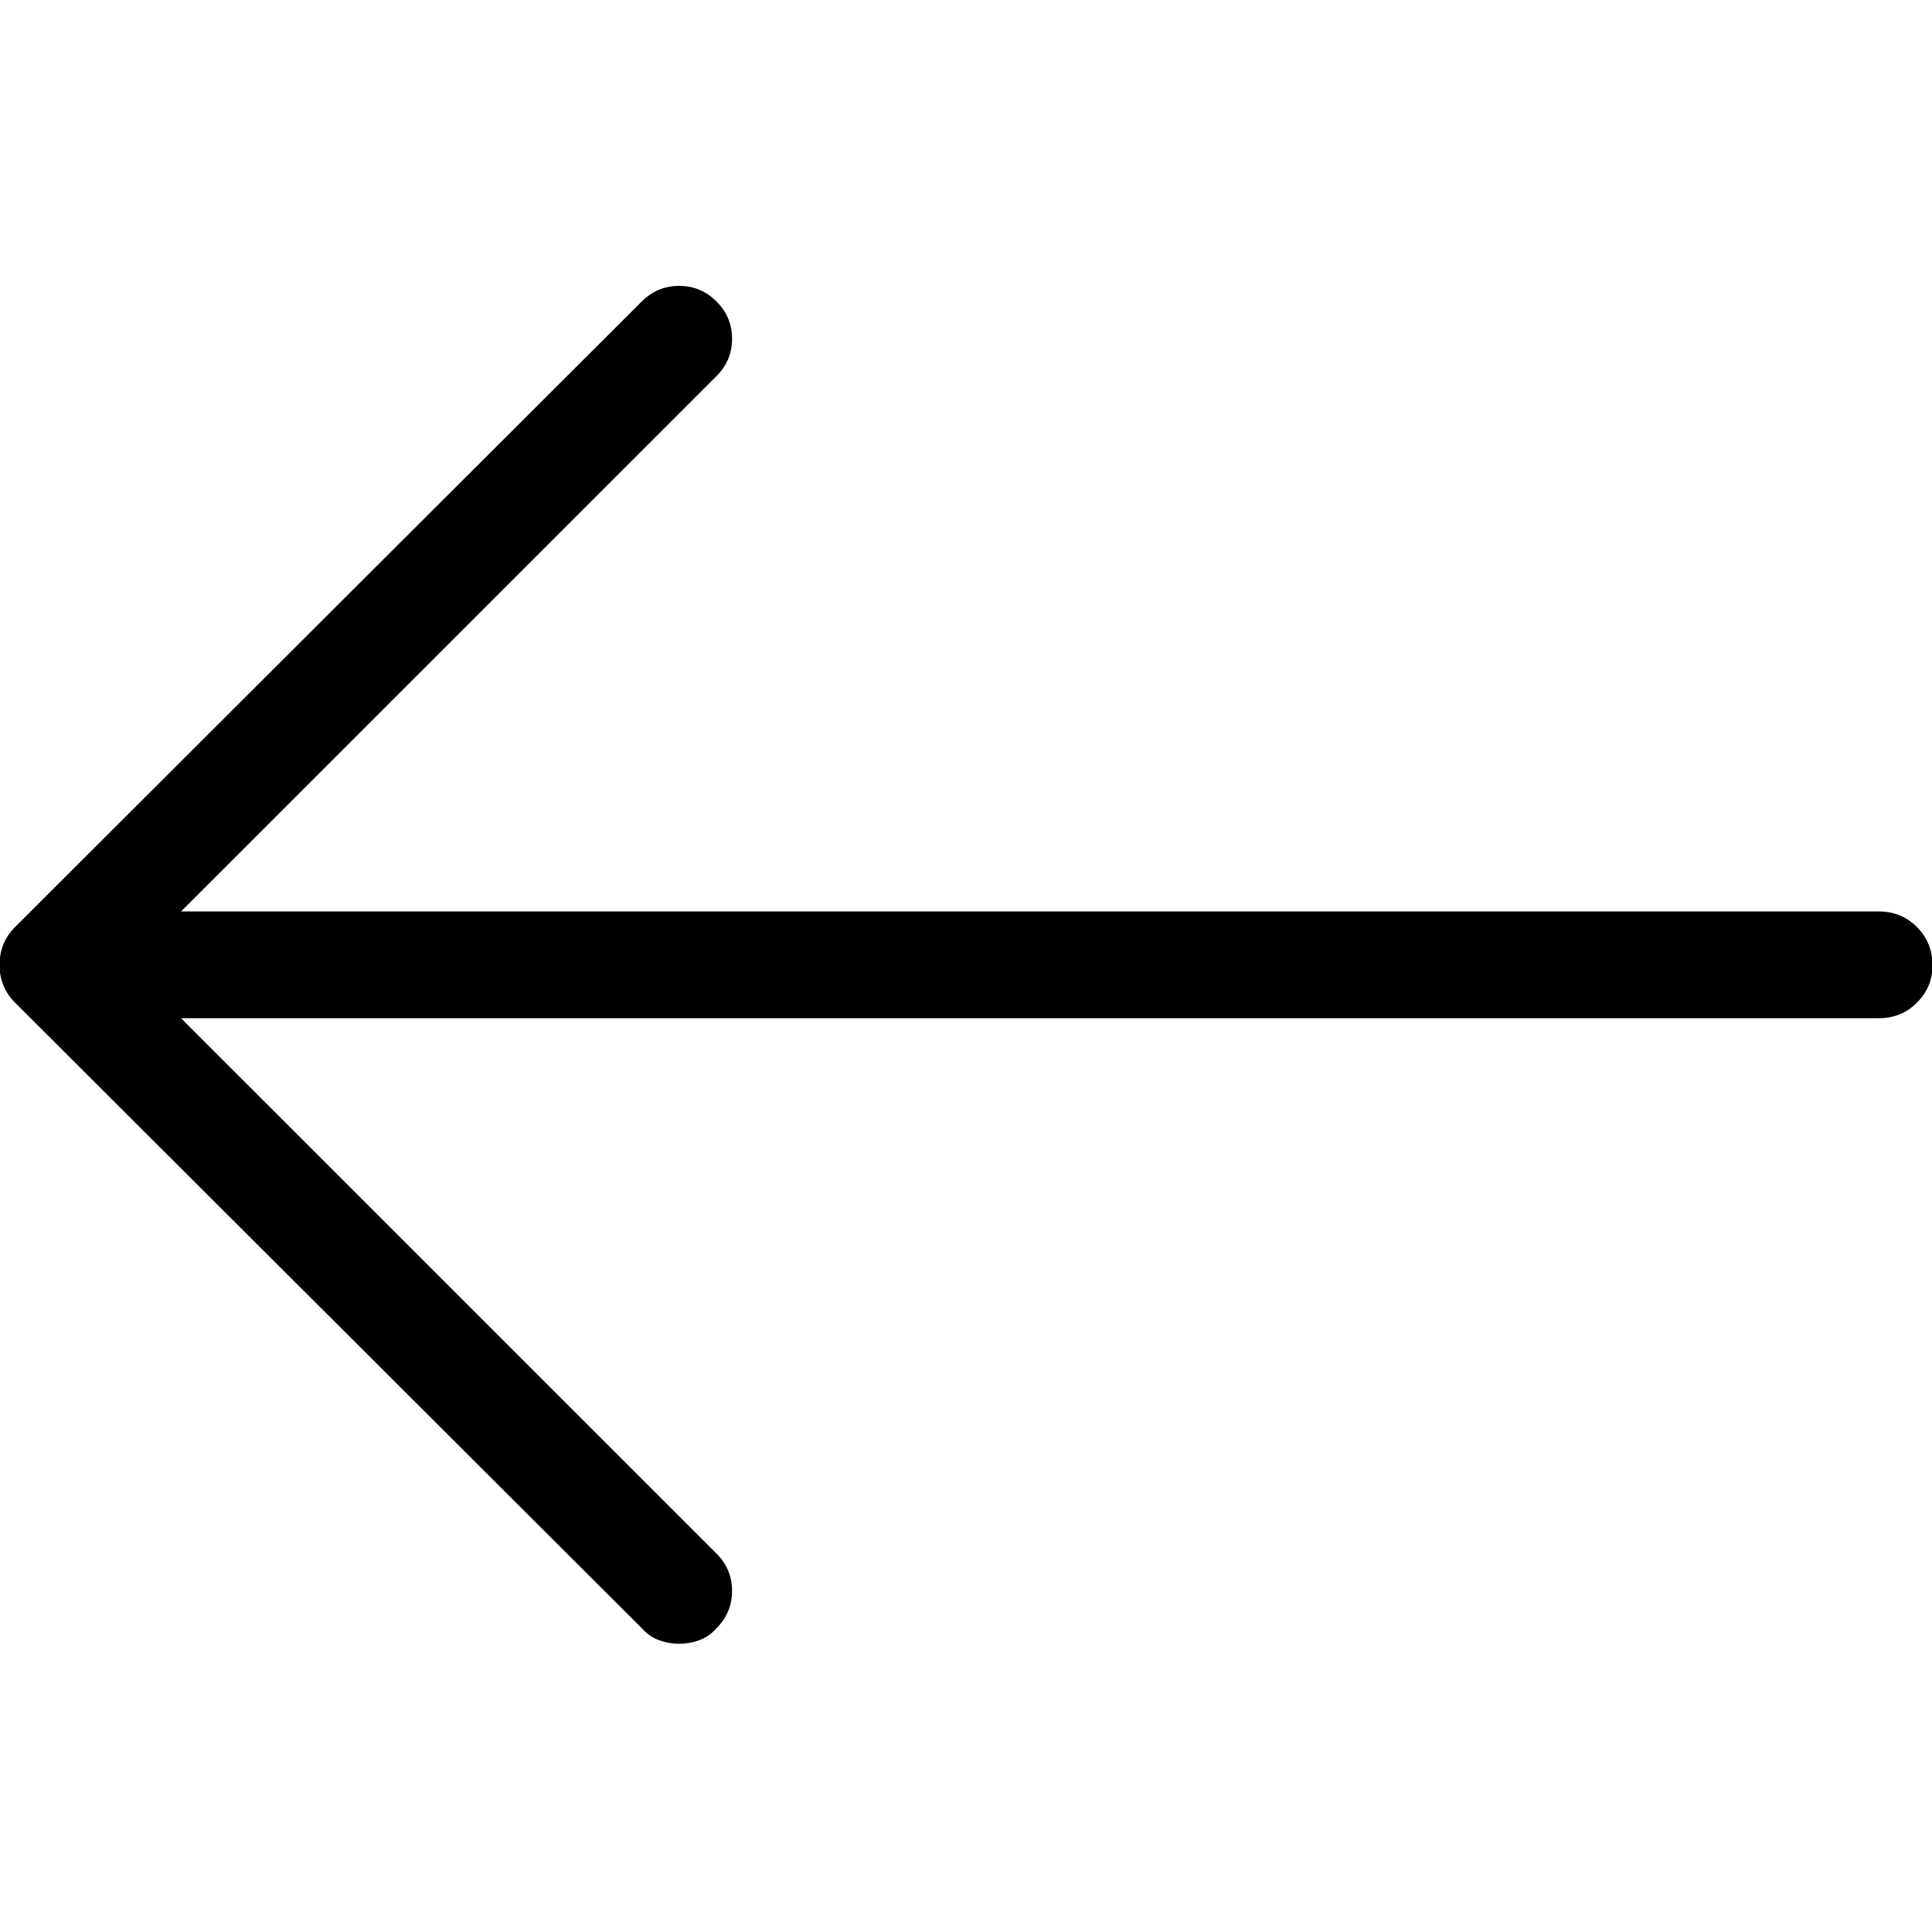 <svg width="1025" height="1024" xmlns="http://www.w3.org/2000/svg" xml:space="preserve" enable-background="new 0 0 1025 1024" version="1.1">

 <g>
  <title>Layer 1</title>
  <g stroke="null" id="svg_1">
   <path stroke="null" id="svg_2" d="m8.36,492.267l332.489,-331.949c5.406,-5.406 11.894,-8.11 19.463,-8.11s14.056,2.703 19.463,8.11s8.11,11.894 8.11,19.463s-2.703,14.056 -8.11,19.463l-284.914,284.914l901.776,0c7.929,0 14.597,2.703 20.003,8.11s8.11,12.075 8.11,20.003c0,7.569 -2.703,14.056 -8.11,19.463s-12.075,8.11 -20.003,8.11l-901.776,0l284.914,284.914c5.406,5.406 8.11,11.894 8.11,19.463s-2.703,14.056 -8.11,19.463c-2.523,2.884 -5.497,4.955 -8.92,6.217s-6.937,1.892 -10.542,1.892s-7.119,-0.63 -10.542,-1.892s-6.397,-3.334 -8.92,-6.217l-332.489,-331.949c-5.406,-5.406 -8.11,-11.984 -8.11,-19.733s2.703,-14.327 8.11,-19.733l0,0z"/>
  </g>
 </g>
</svg>